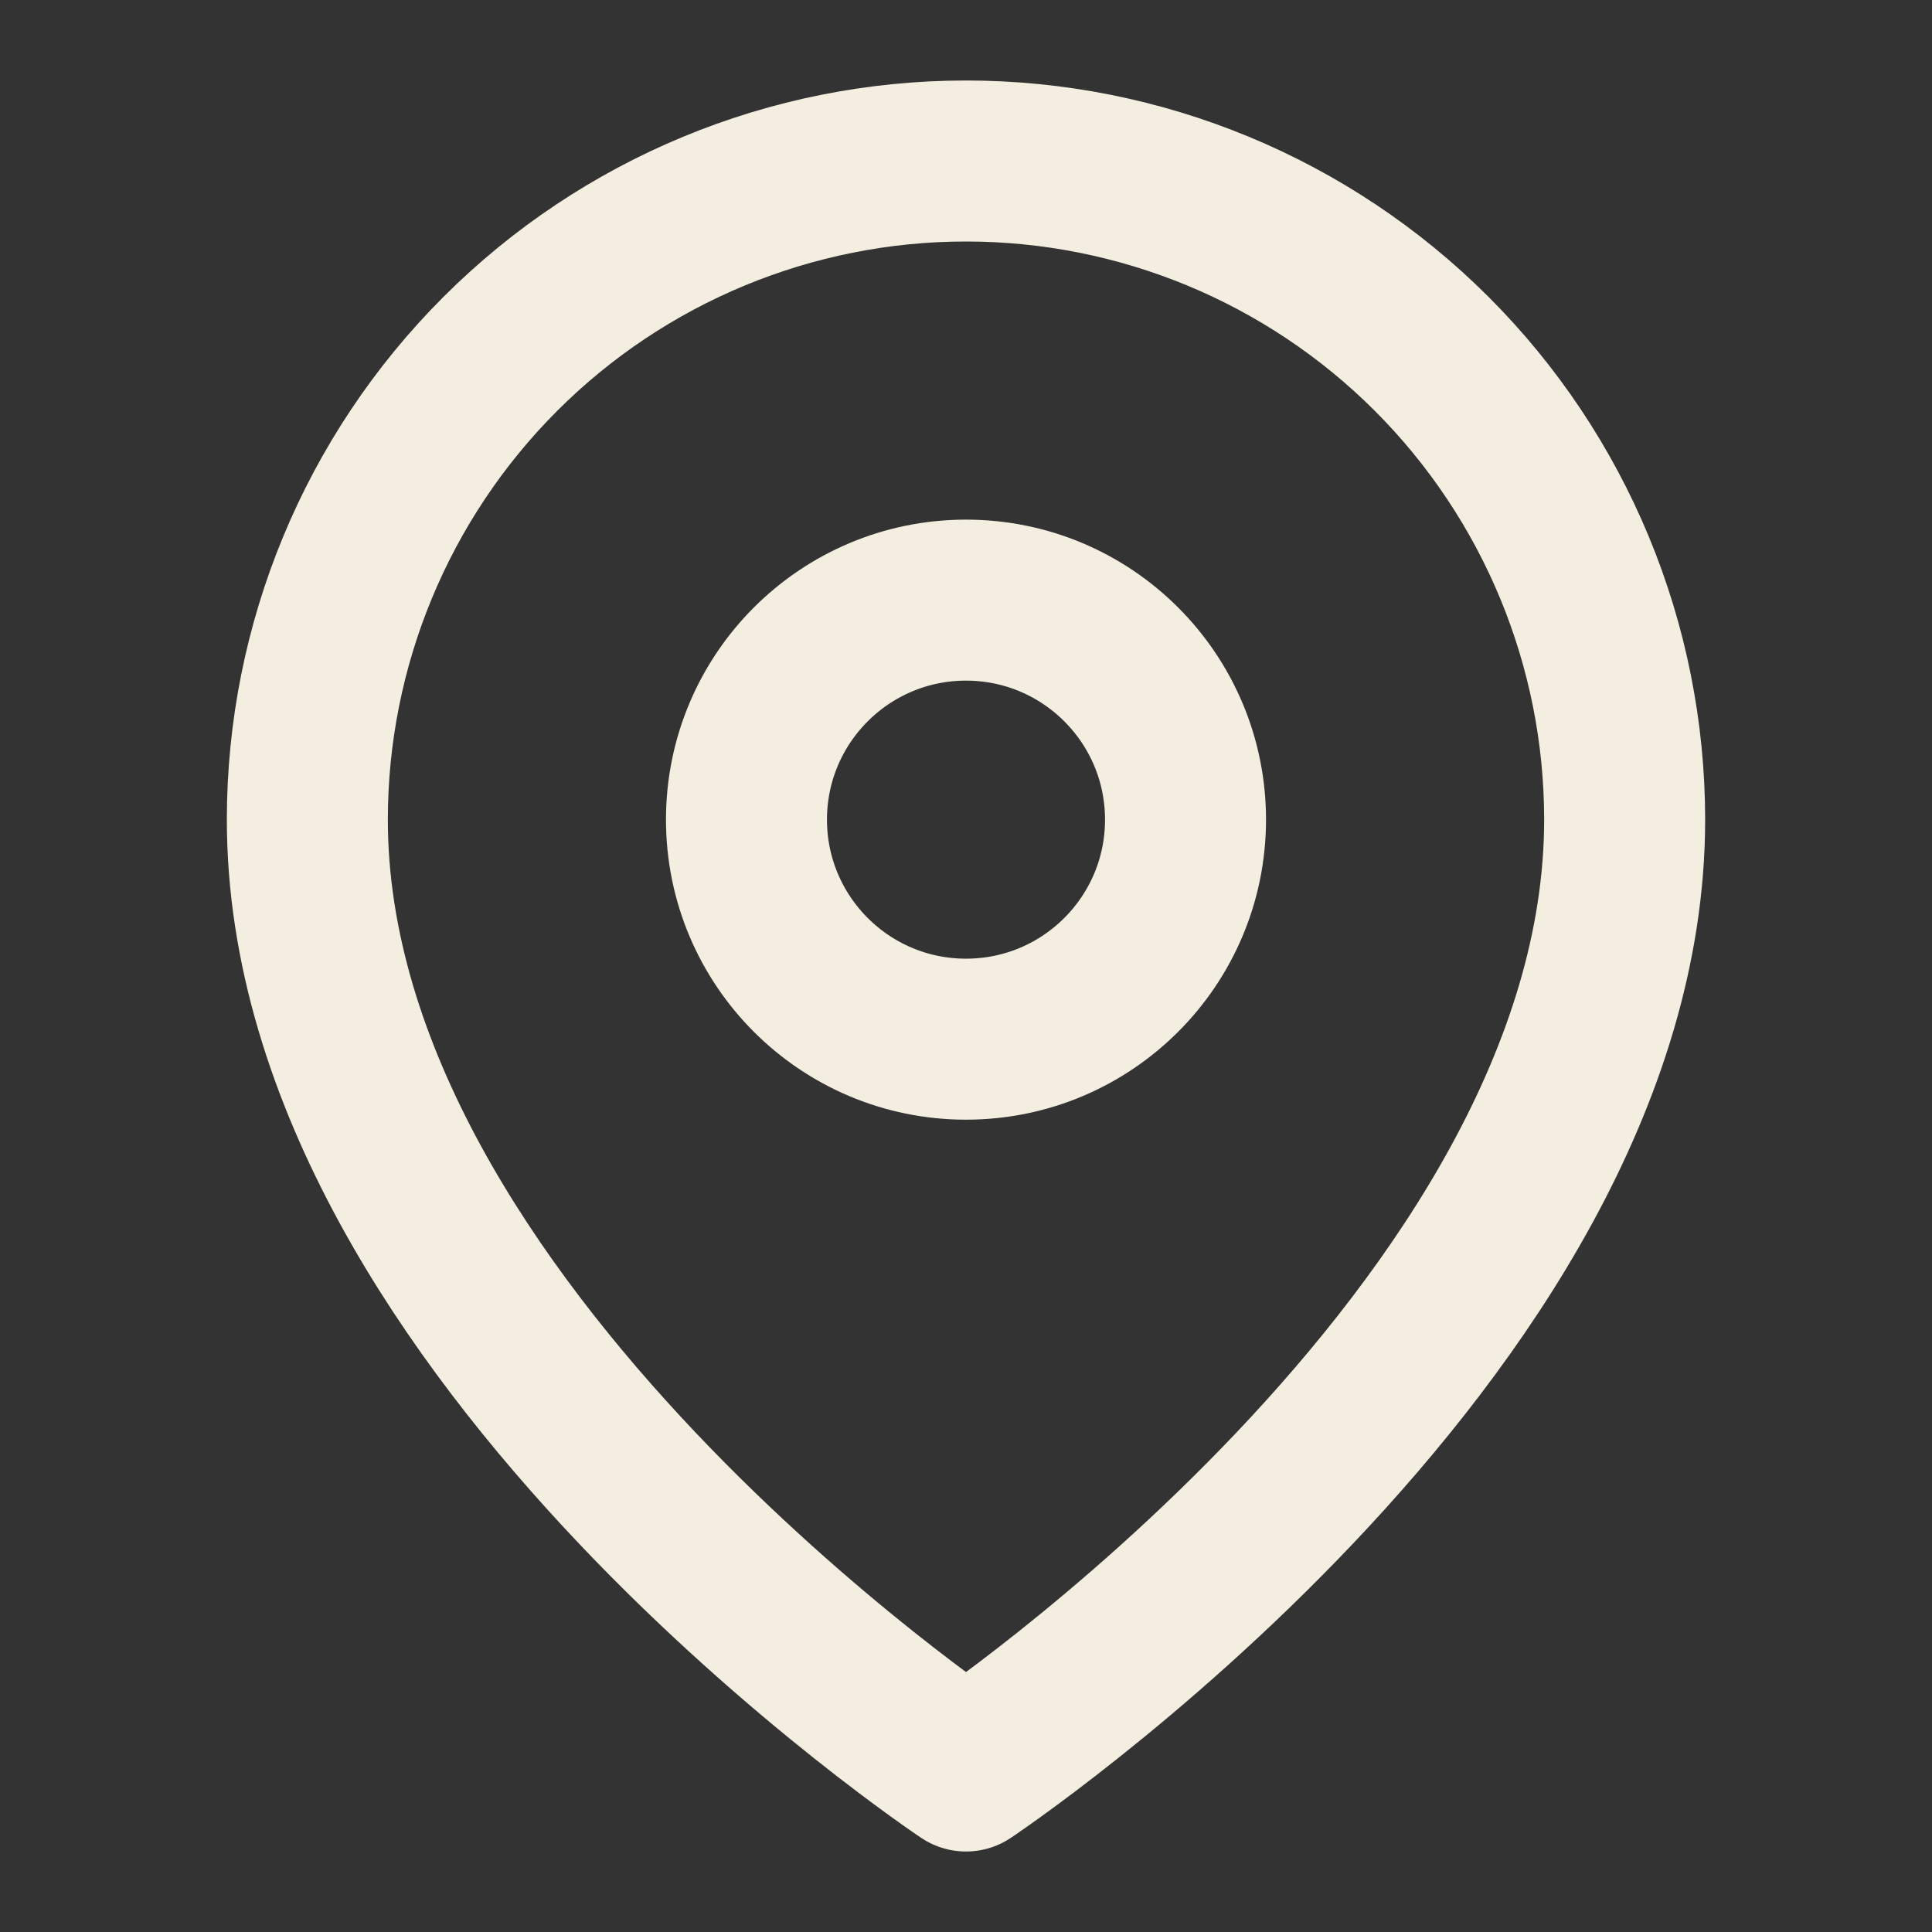 <!DOCTYPE svg PUBLIC "-//W3C//DTD SVG 1.1//EN" "http://www.w3.org/Graphics/SVG/1.1/DTD/svg11.dtd">
<!-- Uploaded to: SVG Repo, www.svgrepo.com, Transformed by: SVG Repo Mixer Tools -->
<svg width="800px" height="800px" viewBox="0 0 24 24" fill="none" xmlns="http://www.w3.org/2000/svg">
<rect x="0" y="0" width="24" height="24" fill="#333333" stroke="none"/>
<g id="SVGRepo_bgCarrier" stroke-width="0"/>
<g id="SVGRepo_tracerCarrier" stroke-linecap="round" stroke-linejoin="round"/>
<g id="SVGRepo_iconCarrier"> <path d="M20.182 10.182C20.182 16.546 12 22 12 22C12 22 3.818 16.546 3.818 10.182C3.818 8.012 4.68 5.931 6.215 4.396C7.749 2.862 9.83 2 12 2C14.17 2 16.251 2.862 17.785 4.396C19.32 5.931 20.182 8.012 20.182 10.182Z" stroke="#F4EEE0" stroke-width="2" stroke-linecap="round" stroke-linejoin="round"/> <path d="M12 12.909C13.506 12.909 14.727 11.688 14.727 10.182C14.727 8.676 13.506 7.455 12 7.455C10.494 7.455 9.273 8.676 9.273 10.182C9.273 11.688 10.494 12.909 12 12.909Z" stroke="#F4EEE0" stroke-width="2" stroke-linecap="round" stroke-linejoin="round"/> </g>
</svg>